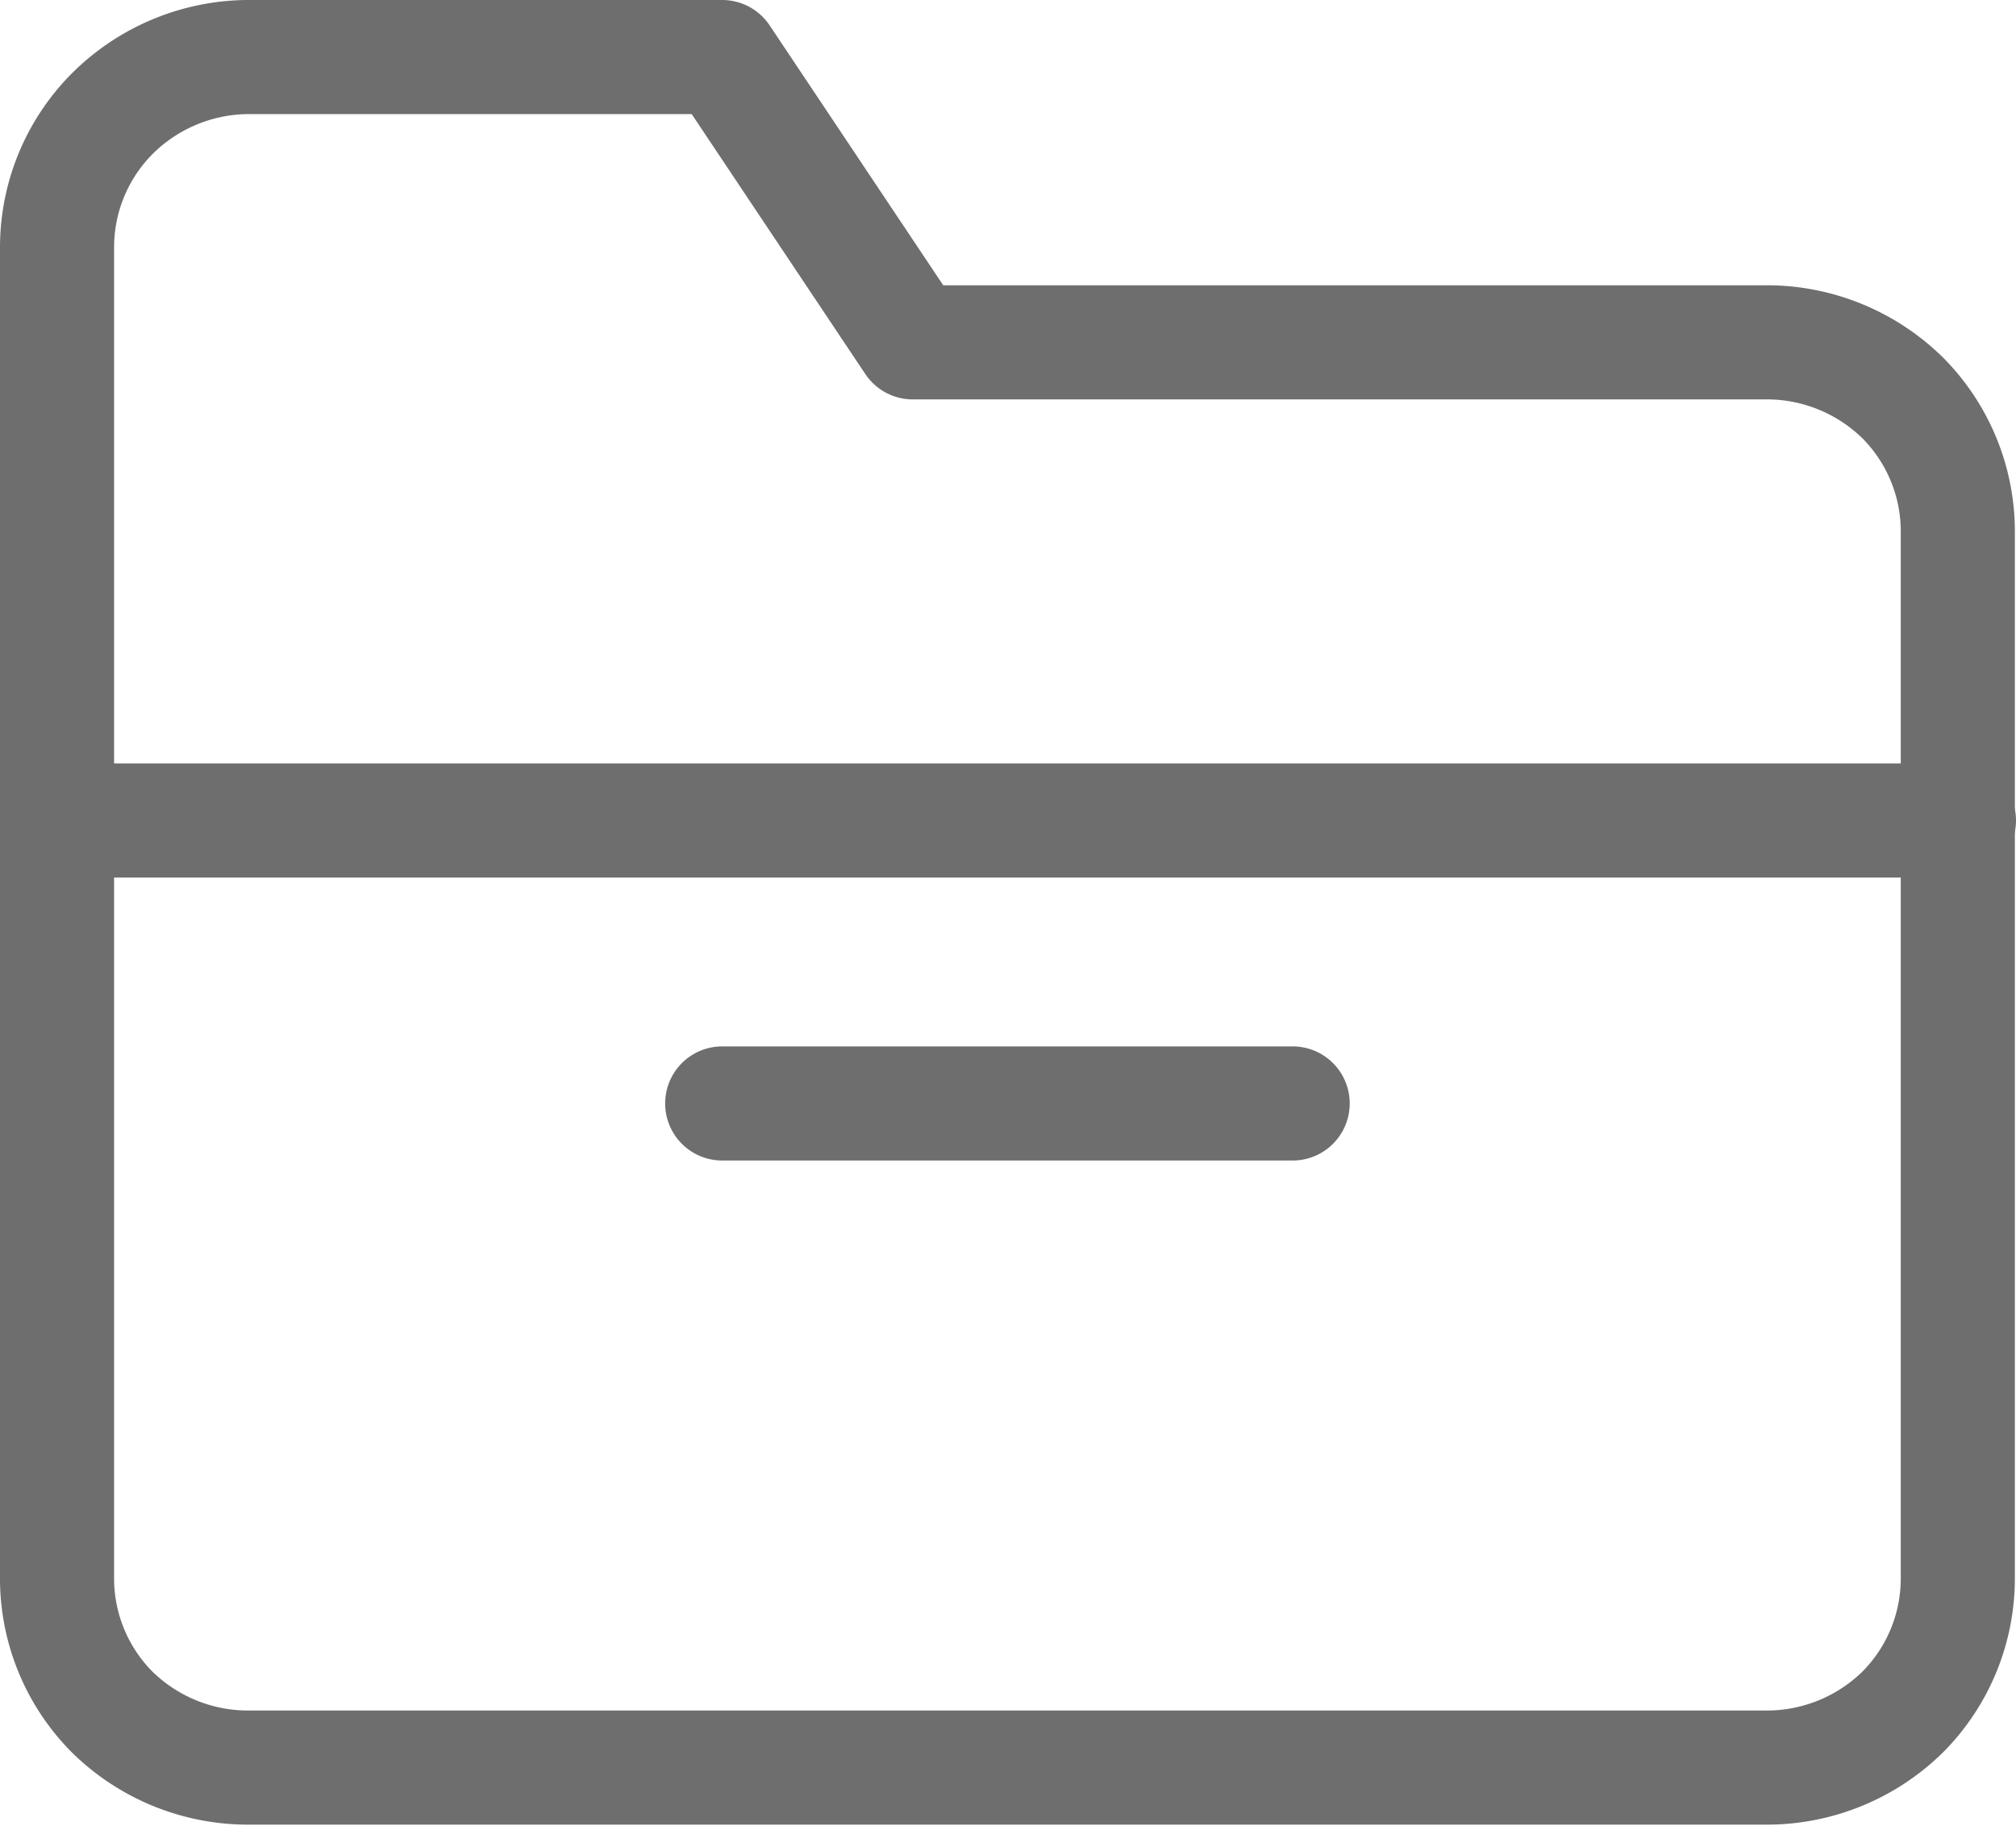 <svg id="Layer_1" data-name="Layer 1" xmlns="http://www.w3.org/2000/svg" viewBox="0 0 17.67 16"><defs><style>.cls-1{fill:none;stroke:#6e6e6e;stroke-linecap:round;stroke-linejoin:round;}</style></defs><path class="cls-1" d="M7.5,11.67h5m5.83,4.16A1.66,1.66,0,0,1,17.85,17a1.7,1.7,0,0,1-1.18.49H3.33A1.7,1.7,0,0,1,2.15,17a1.66,1.66,0,0,1-.48-1.18V4.17A1.66,1.66,0,0,1,2.15,3,1.7,1.7,0,0,1,3.33,2.5H7.5L9.17,5h7.5a1.7,1.7,0,0,1,1.18.49,1.66,1.66,0,0,1,.48,1.18Z" transform="translate(-1.17 -2)"/><line class="cls-1" x1="17.17" y1="7.19" x2="0.5" y2="7.19"/></svg>